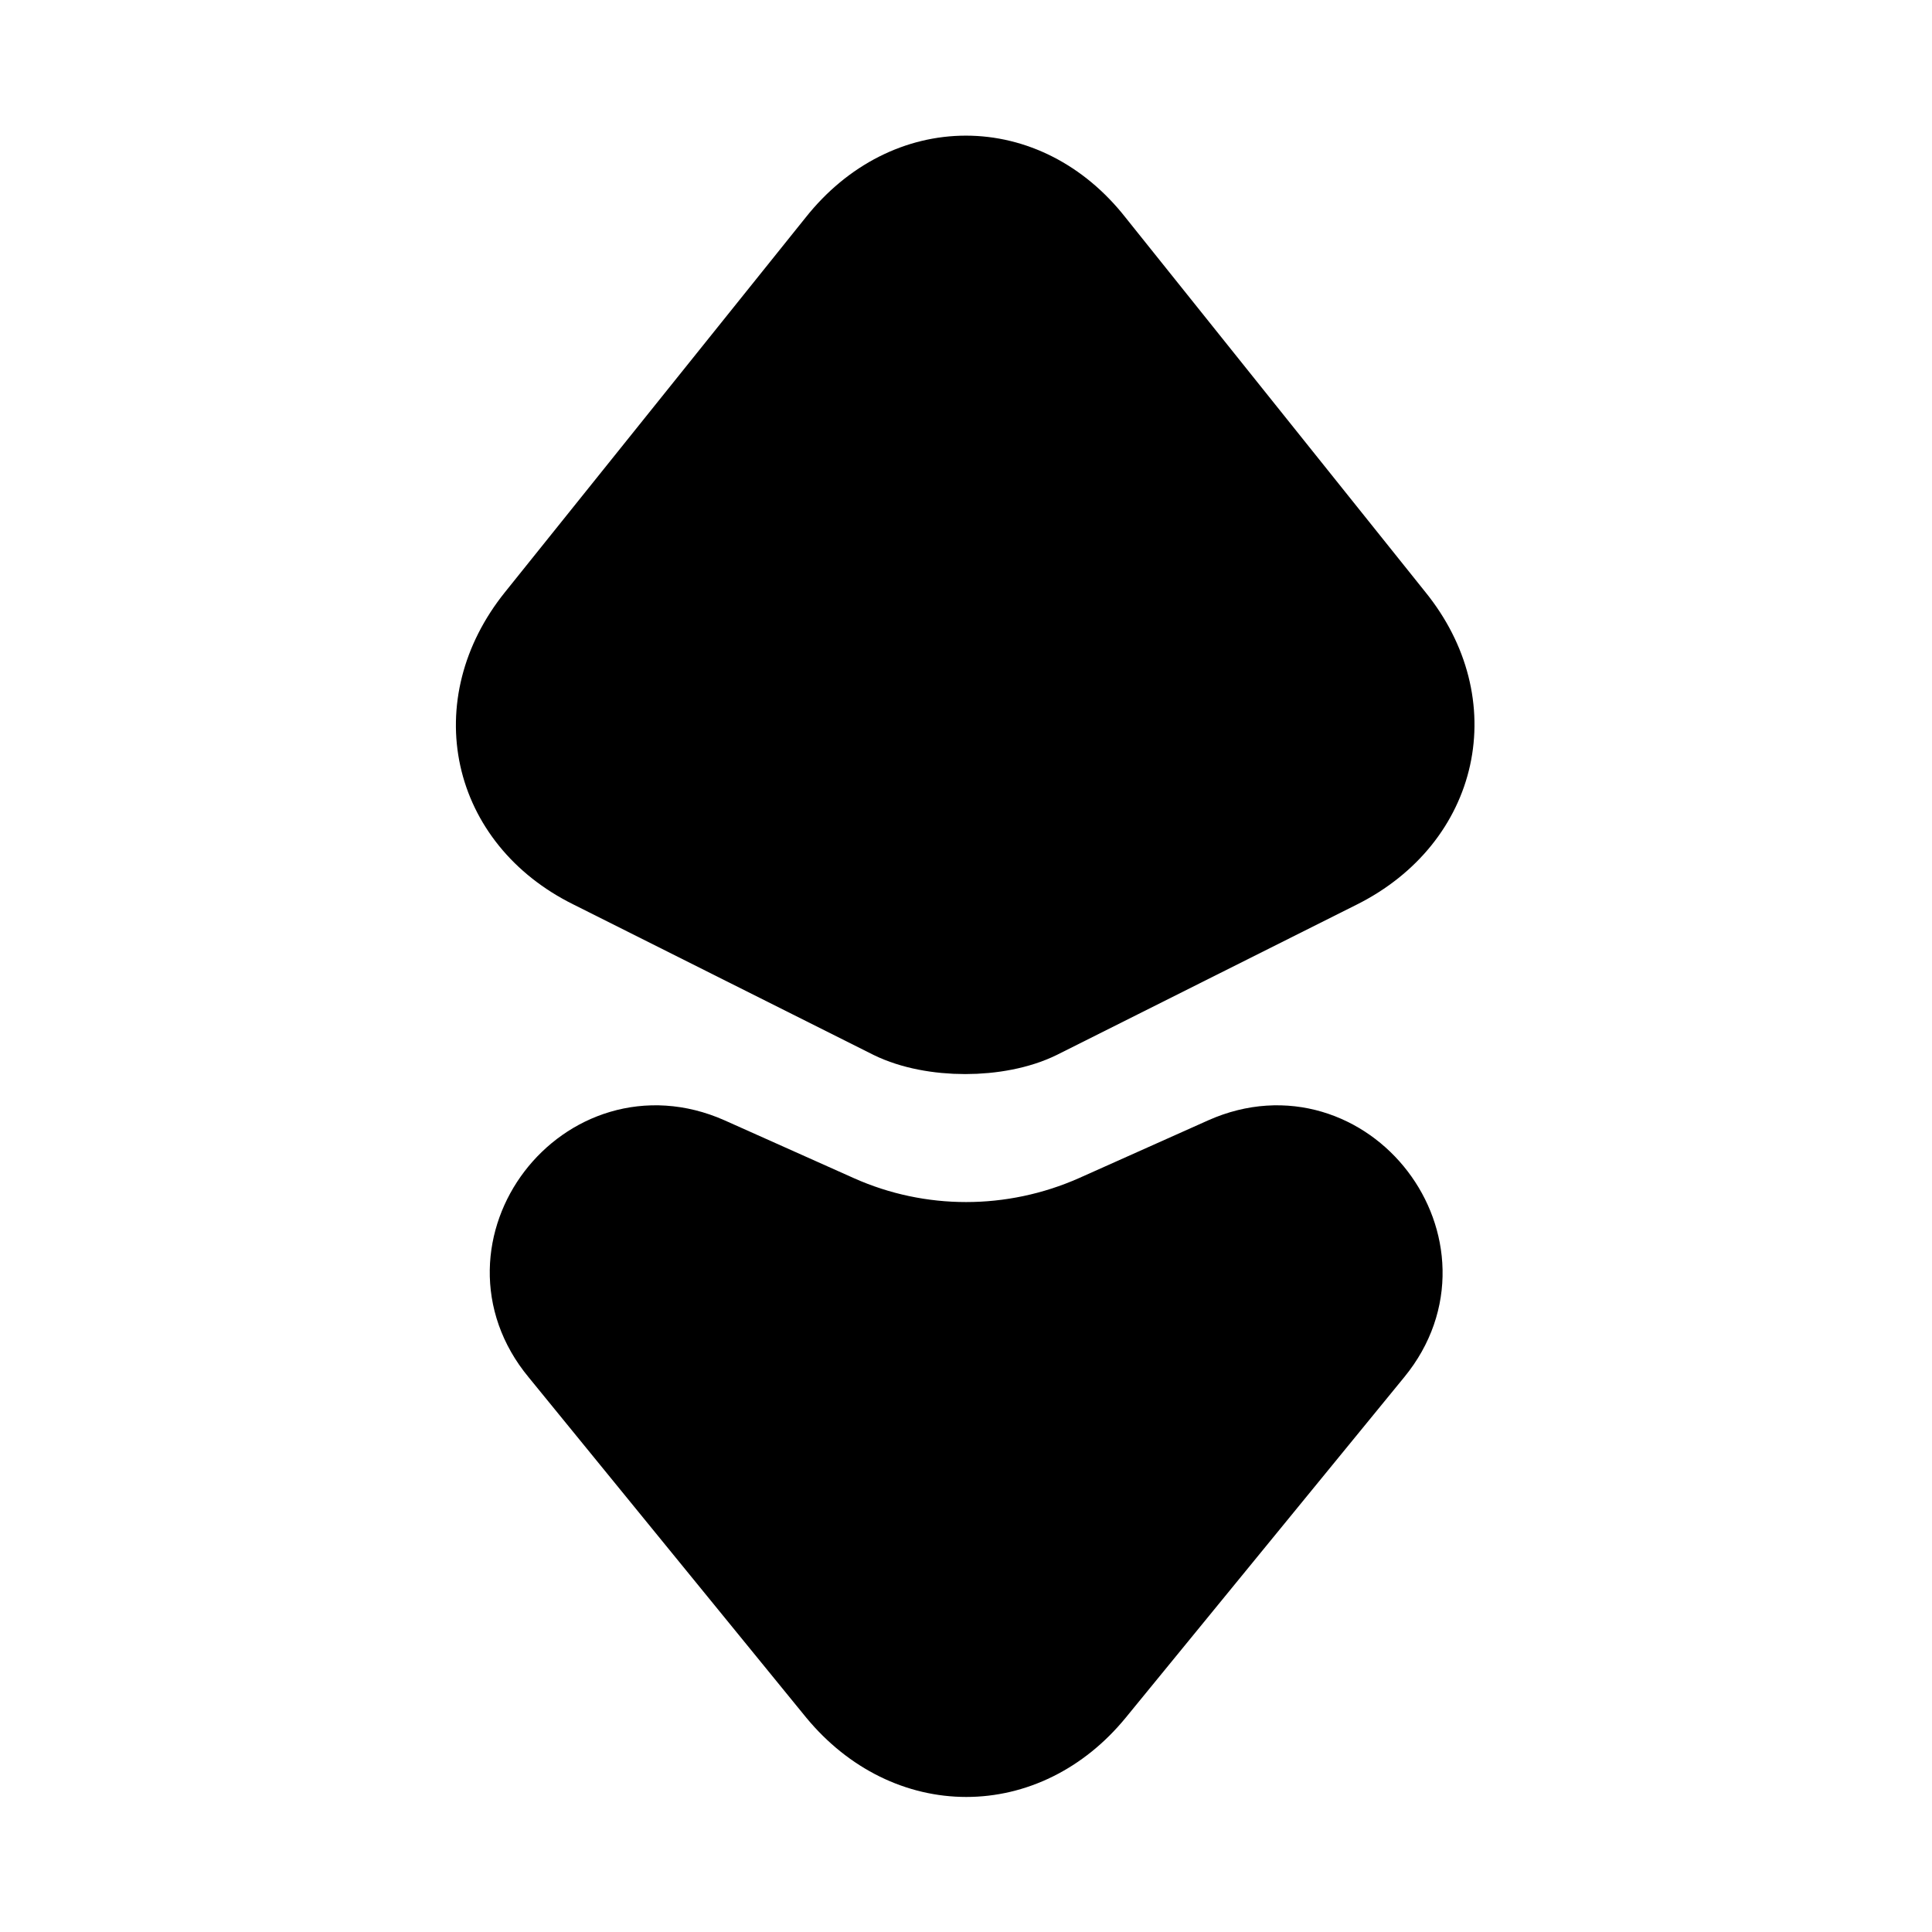 <svg width="100%" height="100%" viewBox="0 0 32 32" fill="current" xmlns="http://www.w3.org/2000/svg">
<path d="M13.933 4.067L8.947 10.28C7.813 11.693 8.213 13.507 9.827 14.307L14.8 16.8C15.453 17.12 16.52 17.12 17.173 16.8L22.147 14.307C23.76 13.493 24.16 11.68 23.027 10.28L18.053 4.067C16.933 2.64 15.067 2.64 13.933 4.067Z" stroke="current" stroke-width="1.5" stroke-miterlimit="10" stroke-linecap="round" stroke-linejoin="round"/>
<path d="M16 3.067V10.08" stroke="current" stroke-width="1.5" stroke-miterlimit="10" stroke-linecap="round" stroke-linejoin="round"/>
<path d="M10.4 14.28L16 10.08L21.6 14.28" stroke="current" stroke-width="1.5" stroke-miterlimit="10" stroke-linecap="round" stroke-linejoin="round"/>
<path d="M11.693 19.24L13.84 20.2C15.213 20.813 16.787 20.813 18.173 20.2L20.32 19.24C22.24 18.387 24.013 20.707 22.68 22.333L18.067 27.973C16.933 29.36 15.08 29.36 13.933 27.973L9.333 22.333C7.987 20.707 9.76 18.387 11.693 19.24Z" stroke="current" stroke-width="1.5" stroke-miterlimit="10" stroke-linecap="round" stroke-linejoin="round"/>
</svg>
